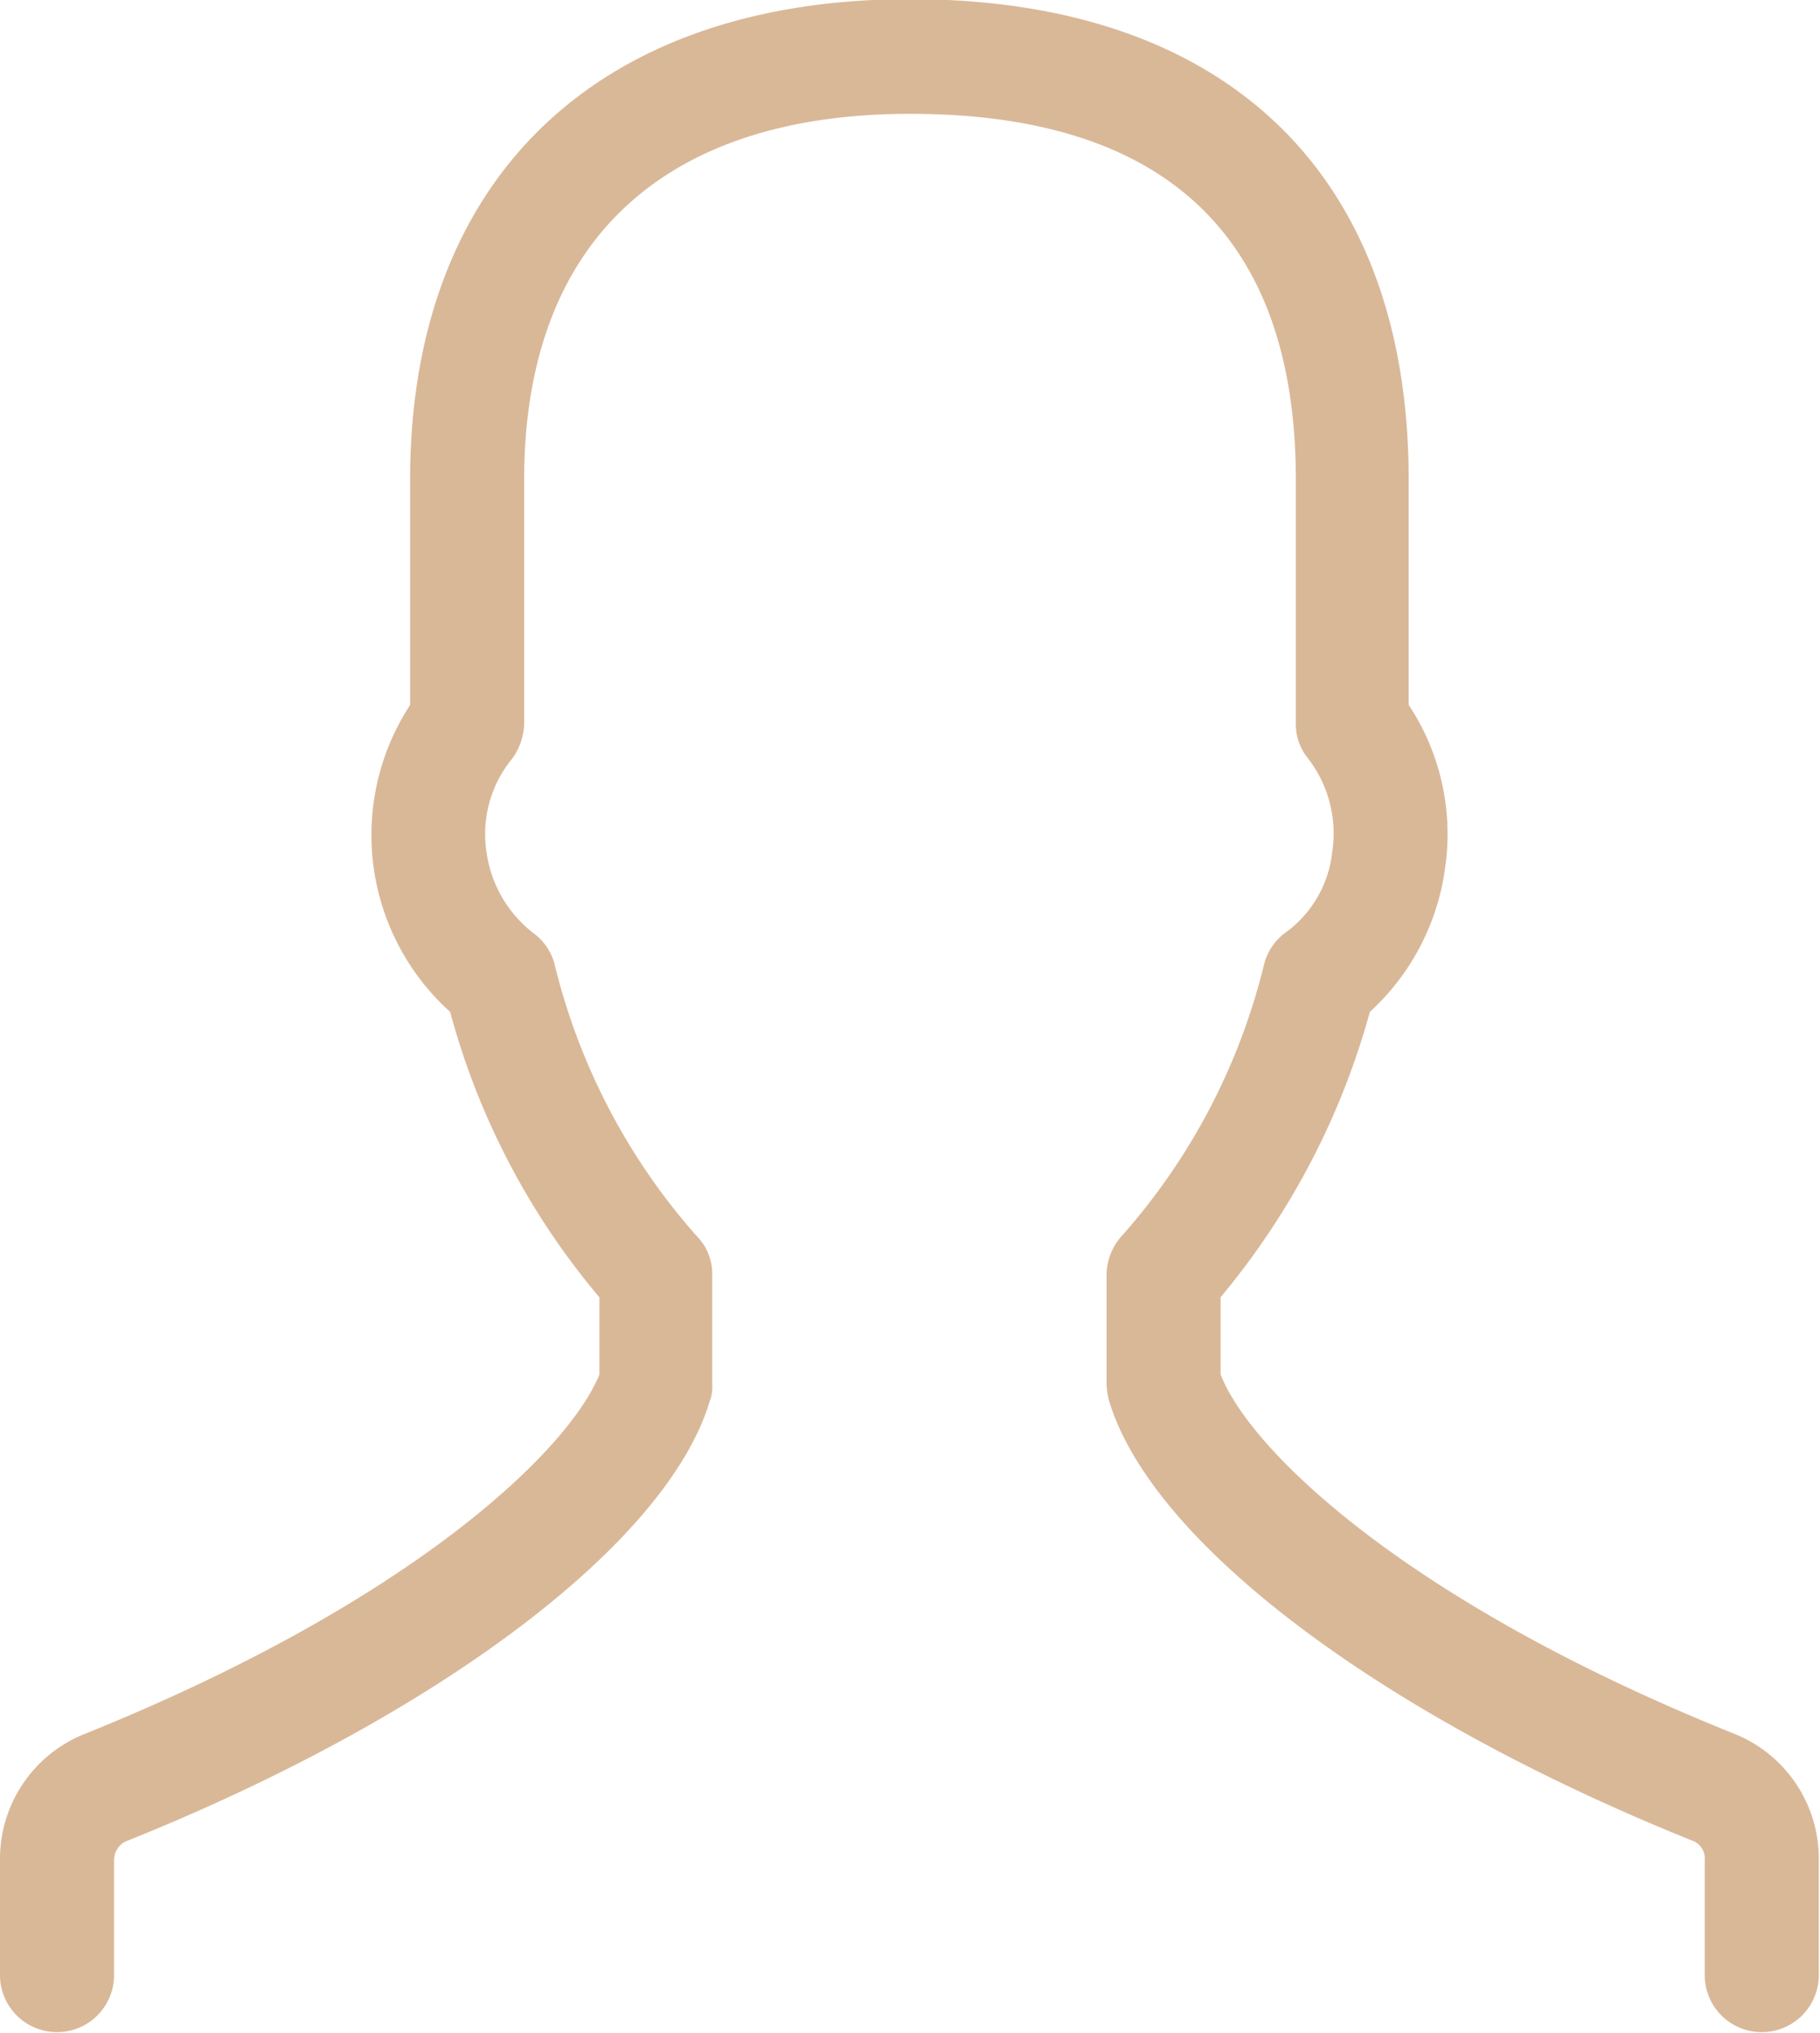 <svg xmlns="http://www.w3.org/2000/svg" width="15" height="16.75" viewBox="0 0 15 16.75"><path d="M11.61 3.954v1.854a1.927 1.927 0 0 1 .3 1.344 1.959 1.959 0 0 1-.62 1.186 6.242 6.242 0 0 1-1.23 2.351v.636c.24.623 1.53 1.879 4.25 2.968a1.108 1.108 0 0 1 .68 1.035v.947a.47.47 0 1 1-.94 0v-.946a.157.157 0 0 0-.09-.157c-2.58-1.035-4.47-2.46-4.82-3.632a.624.624 0 0 1-.02-.136v-.9a.487.487 0 0 1 .13-.325 5.24 5.24 0 0 0 1.17-2.24.465.465 0 0 1 .18-.258.945.945 0 0 0 .38-.662 1.01 1.01 0 0 0-.2-.77.446.446 0 0 1-.1-.293V3.954c0-2-1.07-3.016-3.18-3.016-2.05 0-3.18 1.072-3.18 3.016V5.96a.51.51 0 0 1-.1.293.976.976 0 0 0-.21.77 1.019 1.019 0 0 0 .38.661.466.466 0 0 1 .18.258 5.248 5.248 0 0 0 1.17 2.241.443.443 0 0 1 .13.325v.9a.319.319 0 0 1-.02.136c-.35 1.171-2.24 2.6-4.82 3.632a.173.173 0 0 0-.09.157v.942a.47.47 0 1 1-.94 0v-.946a1.108 1.108 0 0 1 .68-1.034c2.72-1.093 4.01-2.348 4.26-2.969v-.636a6.107 6.107 0 0 1-1.23-2.352 1.961 1.961 0 0 1-.33-2.529V3.954c0-2.48 1.54-3.961 4.12-3.961 2.61 0 4.11 1.444 4.11 3.961z" fill="#d9b898" fill-rule="evenodd"/></svg>